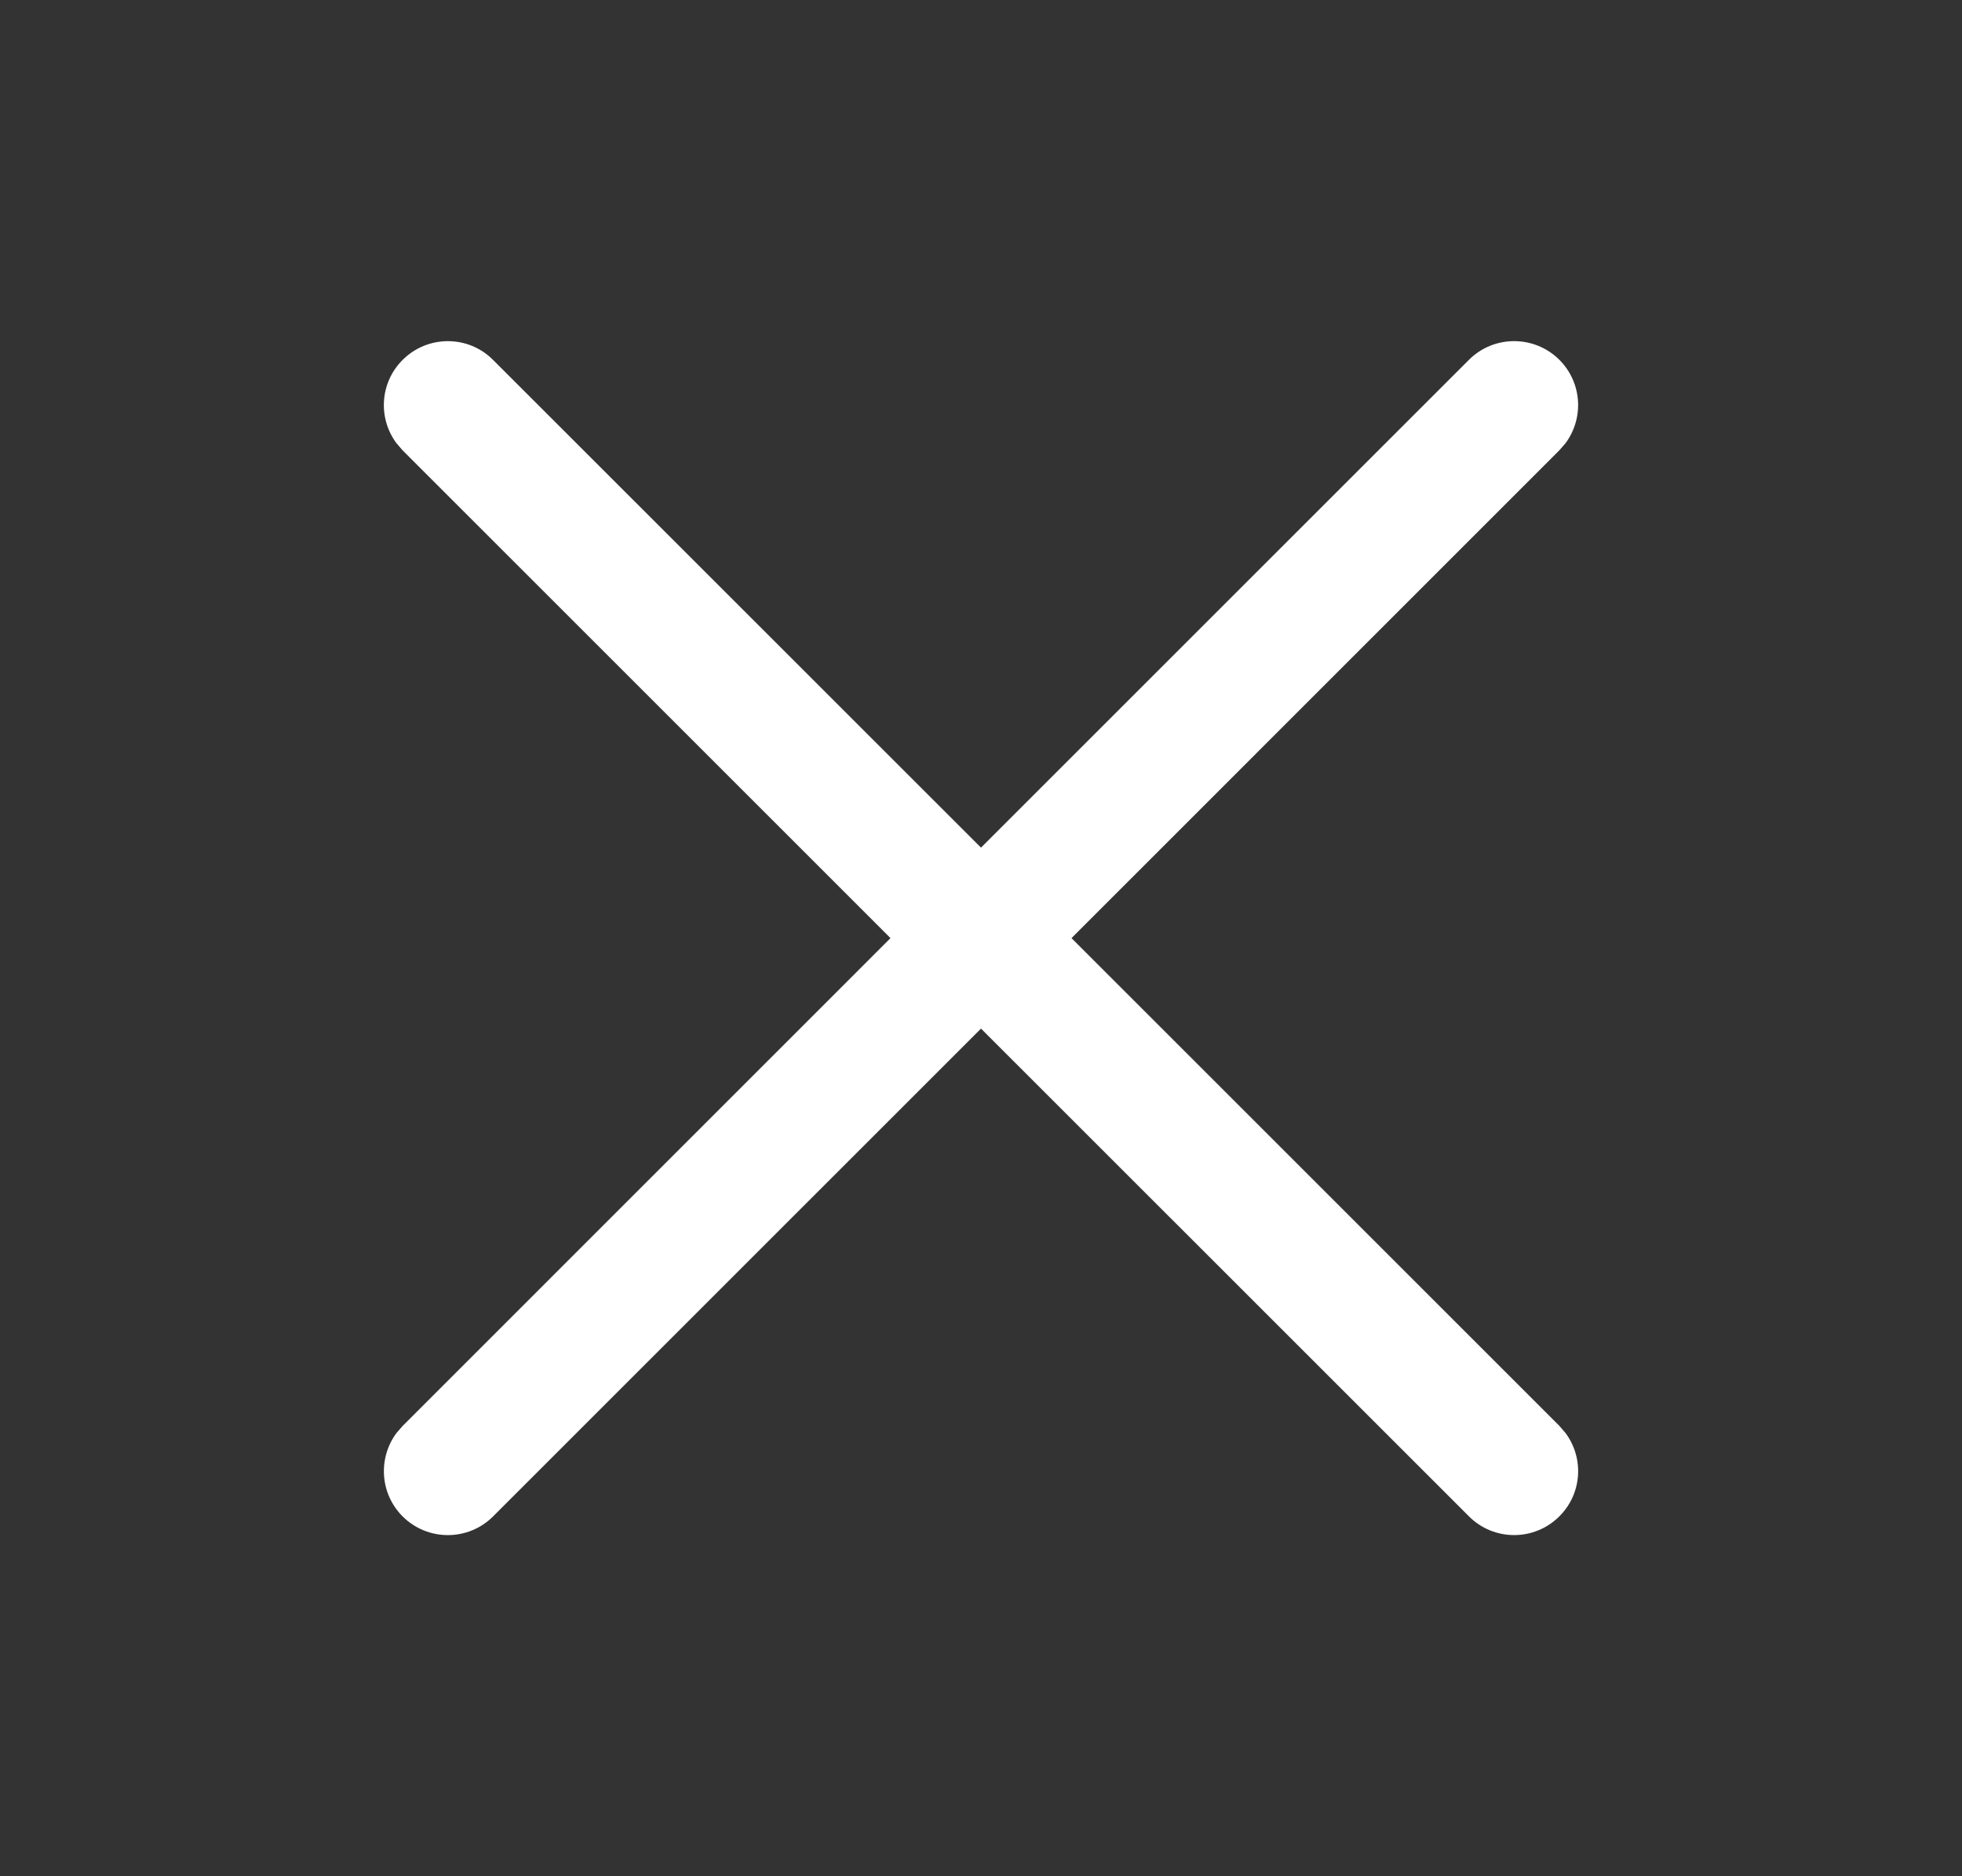 <svg xmlns="http://www.w3.org/2000/svg" xmlns:xlink="http://www.w3.org/1999/xlink" width="23" height="22" viewBox="0 0 23 22">
    <rect x="0" y="0" width="23" height="22" fill="#333333" stroke="none"/>
    <g fill="none" fill-rule="evenodd" transform="translate(4.5 4)">
        <path fill="#FFFFFF" d="M.22.22c.293-.293.768-.293 1.06 0L7 5.939l5.72-5.72c.292-.292.767-.292 1.06 0 .267.267.29.683.073.977l-.073.084L8.061 7l5.72 5.72.072.084c.218.294.194.71-.073.976-.293.293-.768.293-1.06 0L7 8.061l-5.72 5.72c-.292.292-.767.292-1.06 0-.267-.267-.29-.683-.073-.977l.073-.084L5.939 7 .219 1.28l-.072-.084C-.071.902-.047.486.22.22z"/>
    </g>
</svg>
